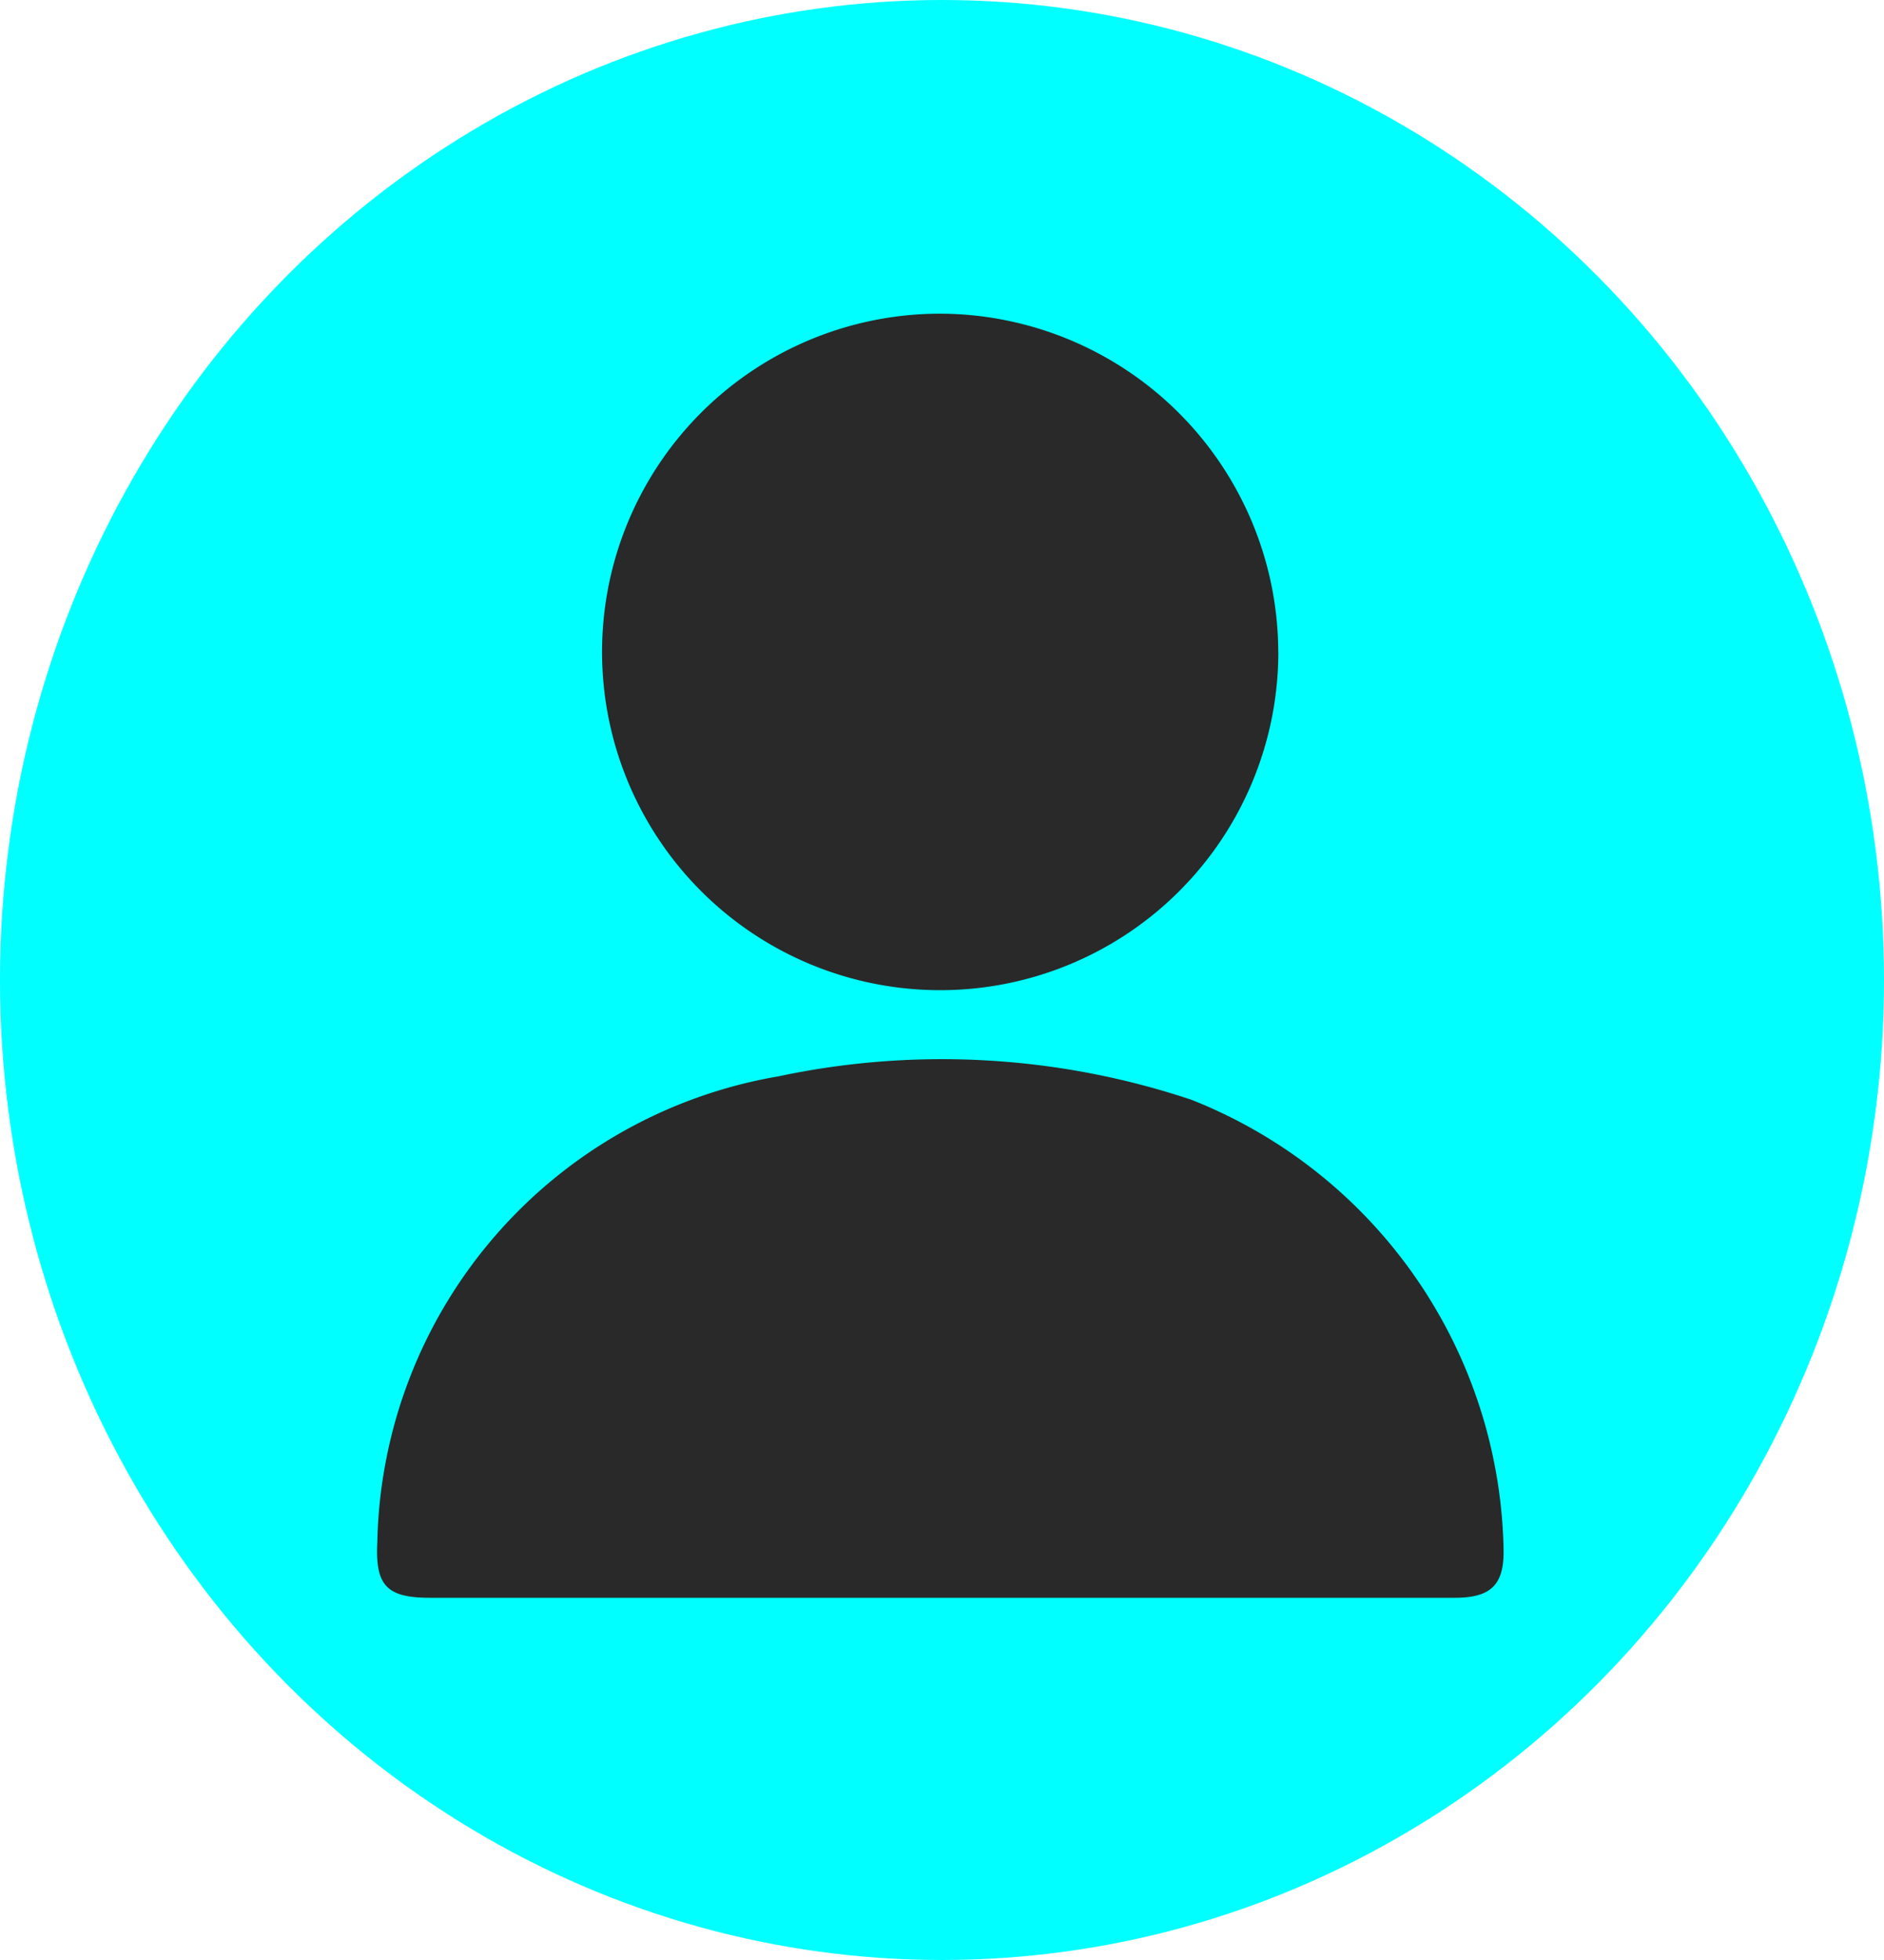<svg xmlns="http://www.w3.org/2000/svg" xmlns:xlink="http://www.w3.org/1999/xlink" width="25" height="26" viewBox="0 0 25 26">
  <defs>
    <clipPath id="clip-path">
      <rect id="사각형_1" data-name="사각형 1" width="14.952" height="17.035" fill="#292929"/>
    </clipPath>
  </defs>
  <g id="그룹_2980" data-name="그룹 2980" transform="translate(-1115 -21)">
    <ellipse id="타원_3" data-name="타원 3" cx="12.5" cy="13" rx="12.5" ry="13" transform="translate(1115 21)" fill="aqua"/>
    <g id="그룹_1430" data-name="그룹 1430" transform="translate(1120 25.161)">
      <g id="그룹_1429" data-name="그룹 1429" transform="translate(0 0)" clip-path="url(#clip-path)">
        <path id="패스_454" data-name="패스 454" d="M7.455,24.617H.707c-.576,0-.729-.161-.7-.738A6.4,6.4,0,0,1,5.33,17.7a10.444,10.444,0,0,1,5.48.311,6.549,6.549,0,0,1,4.142,5.975c.006.459-.168.631-.648.631H7.455" transform="translate(0 -7.583)" fill="#292929"/>
        <path id="패스_455" data-name="패스 455" d="M14.252,4.486A4.487,4.487,0,1,1,9.766,0a4.5,4.5,0,0,1,4.485,4.486" transform="translate(-2.289 0)" fill="#292929"/>
      </g>
    </g>
  </g>
</svg>
